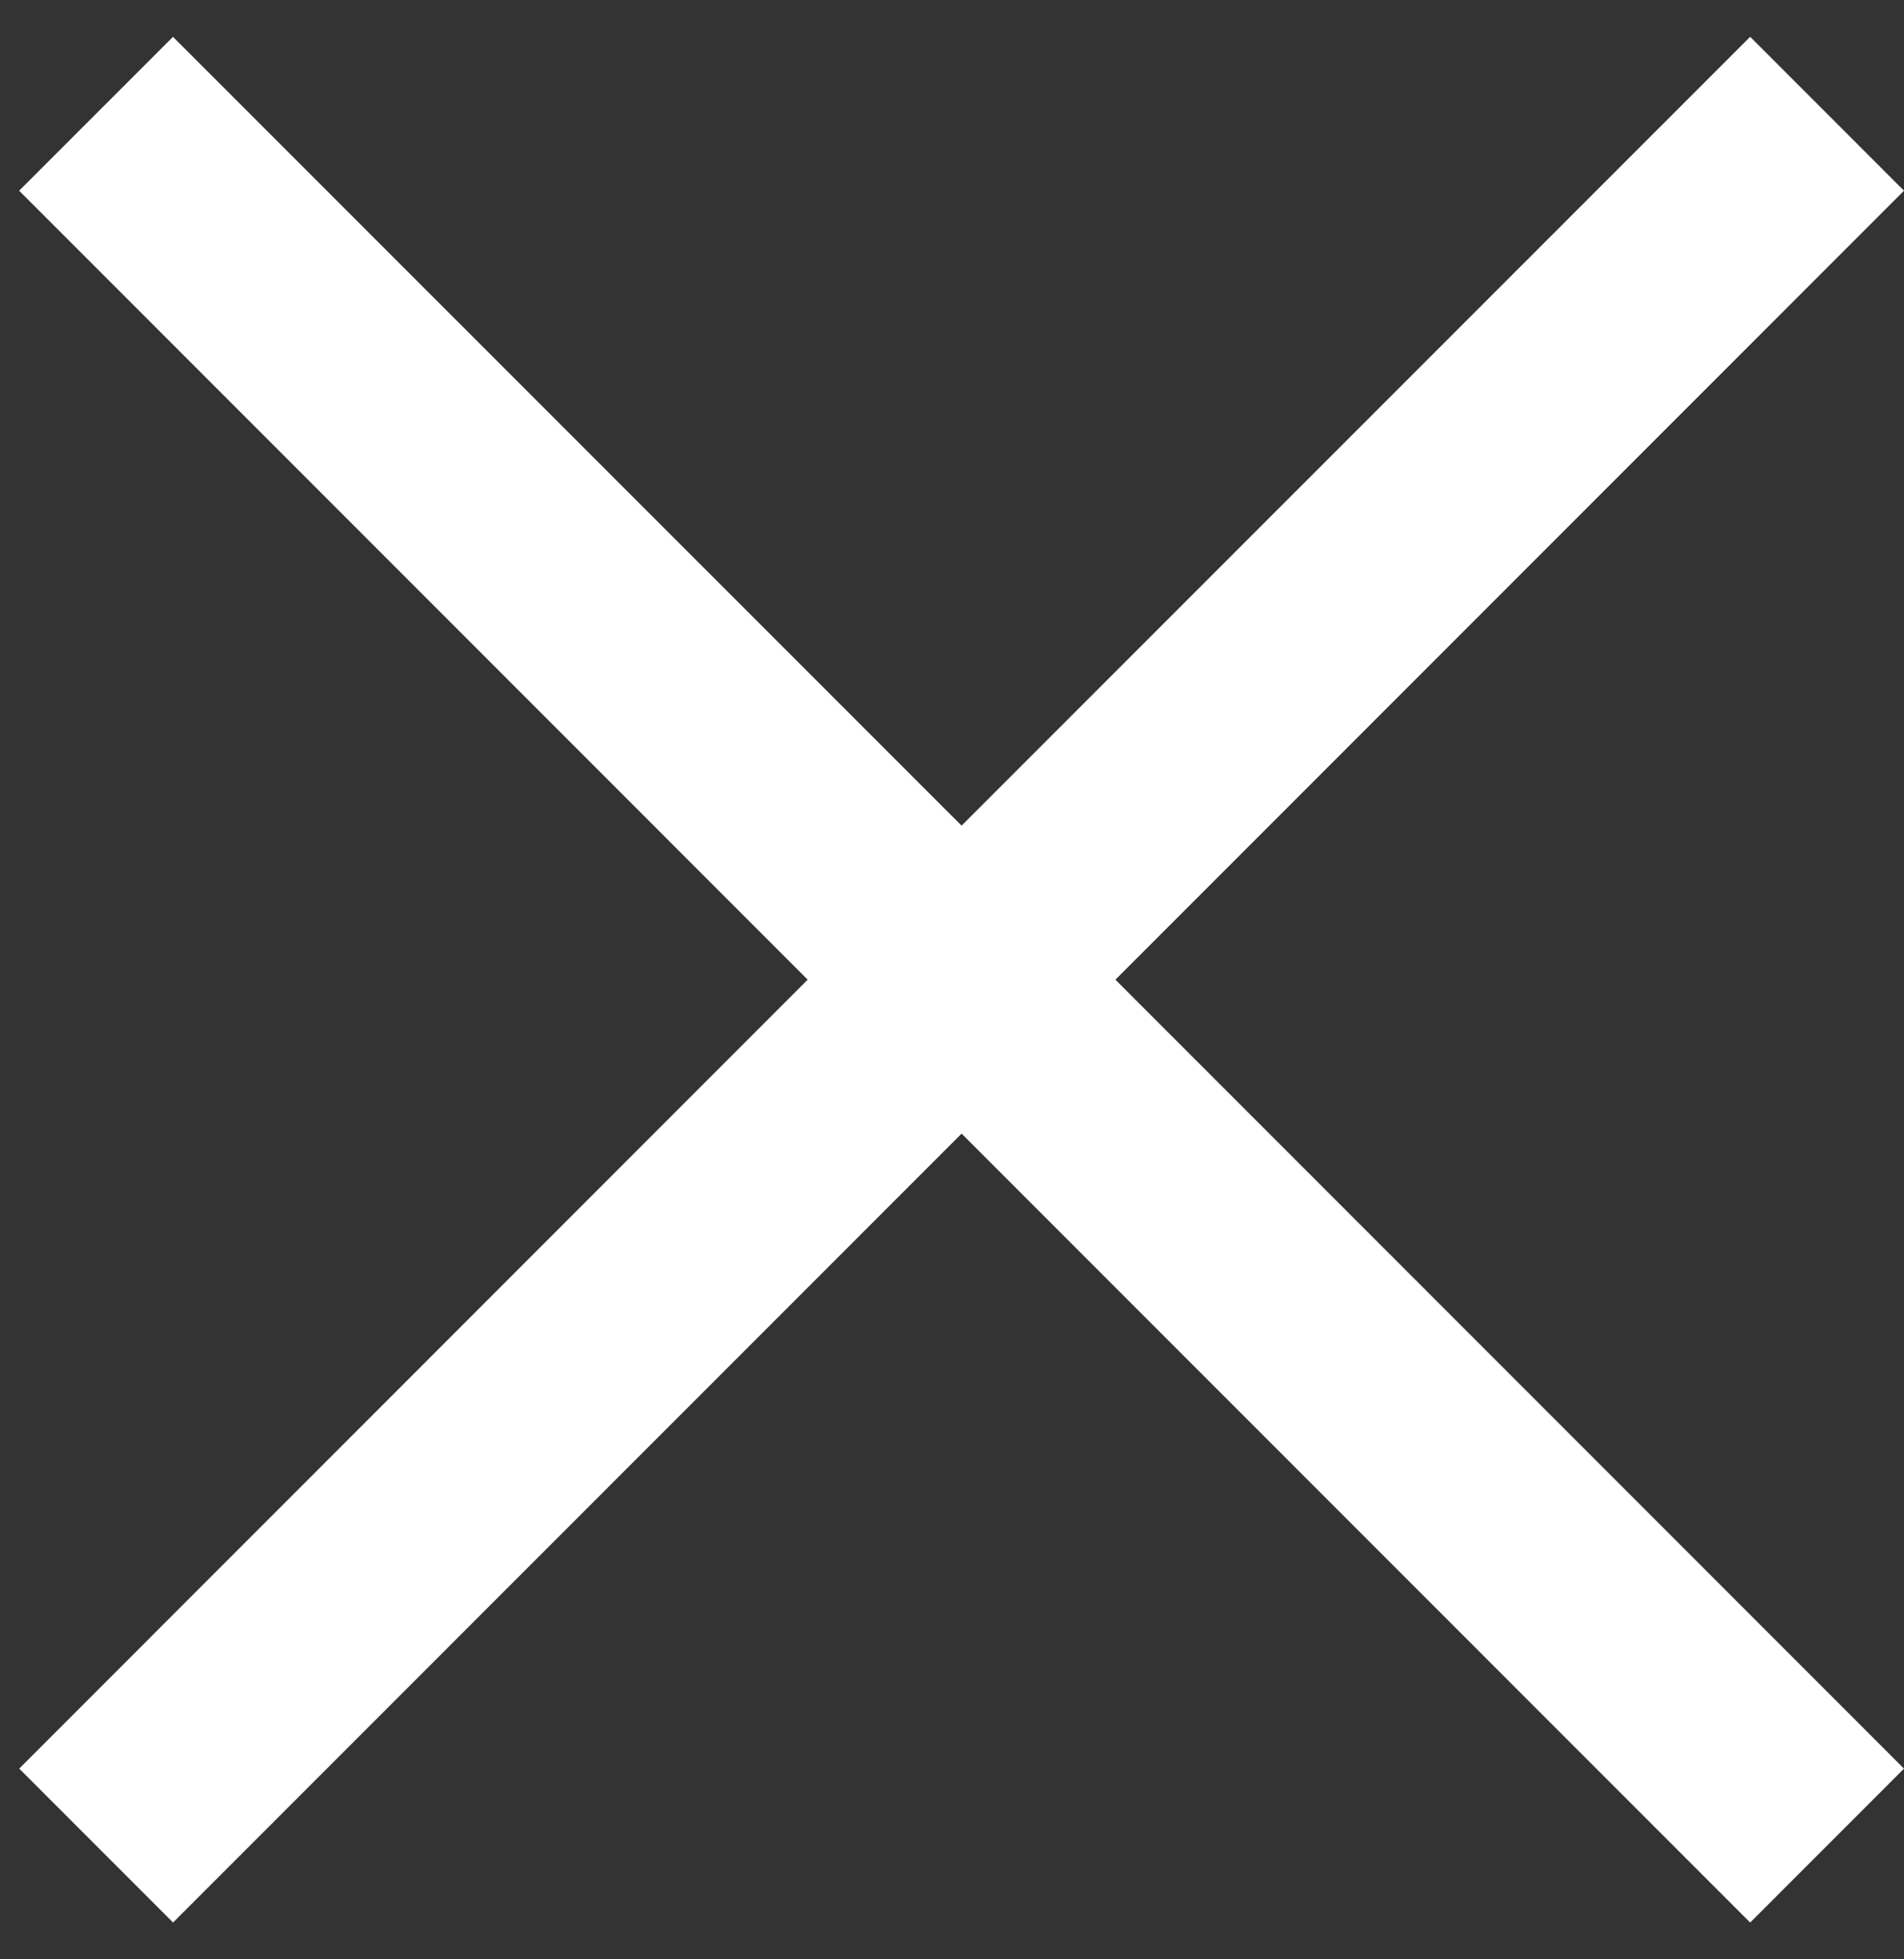 <svg width="35" height="36" fill="none" xmlns="http://www.w3.org/2000/svg"><rect width="100%" height="100%" fill="#333333" stroke="none"/><path d="m17.676 20.828 14.496 14.496L35 32.496 20.504 18 35 3.504 32.172.676 17.676 15.17 3.18.677.352 3.504 14.847 18 .353 32.496l2.828 2.828 14.496-14.496Z" fill="#fff"/></svg>